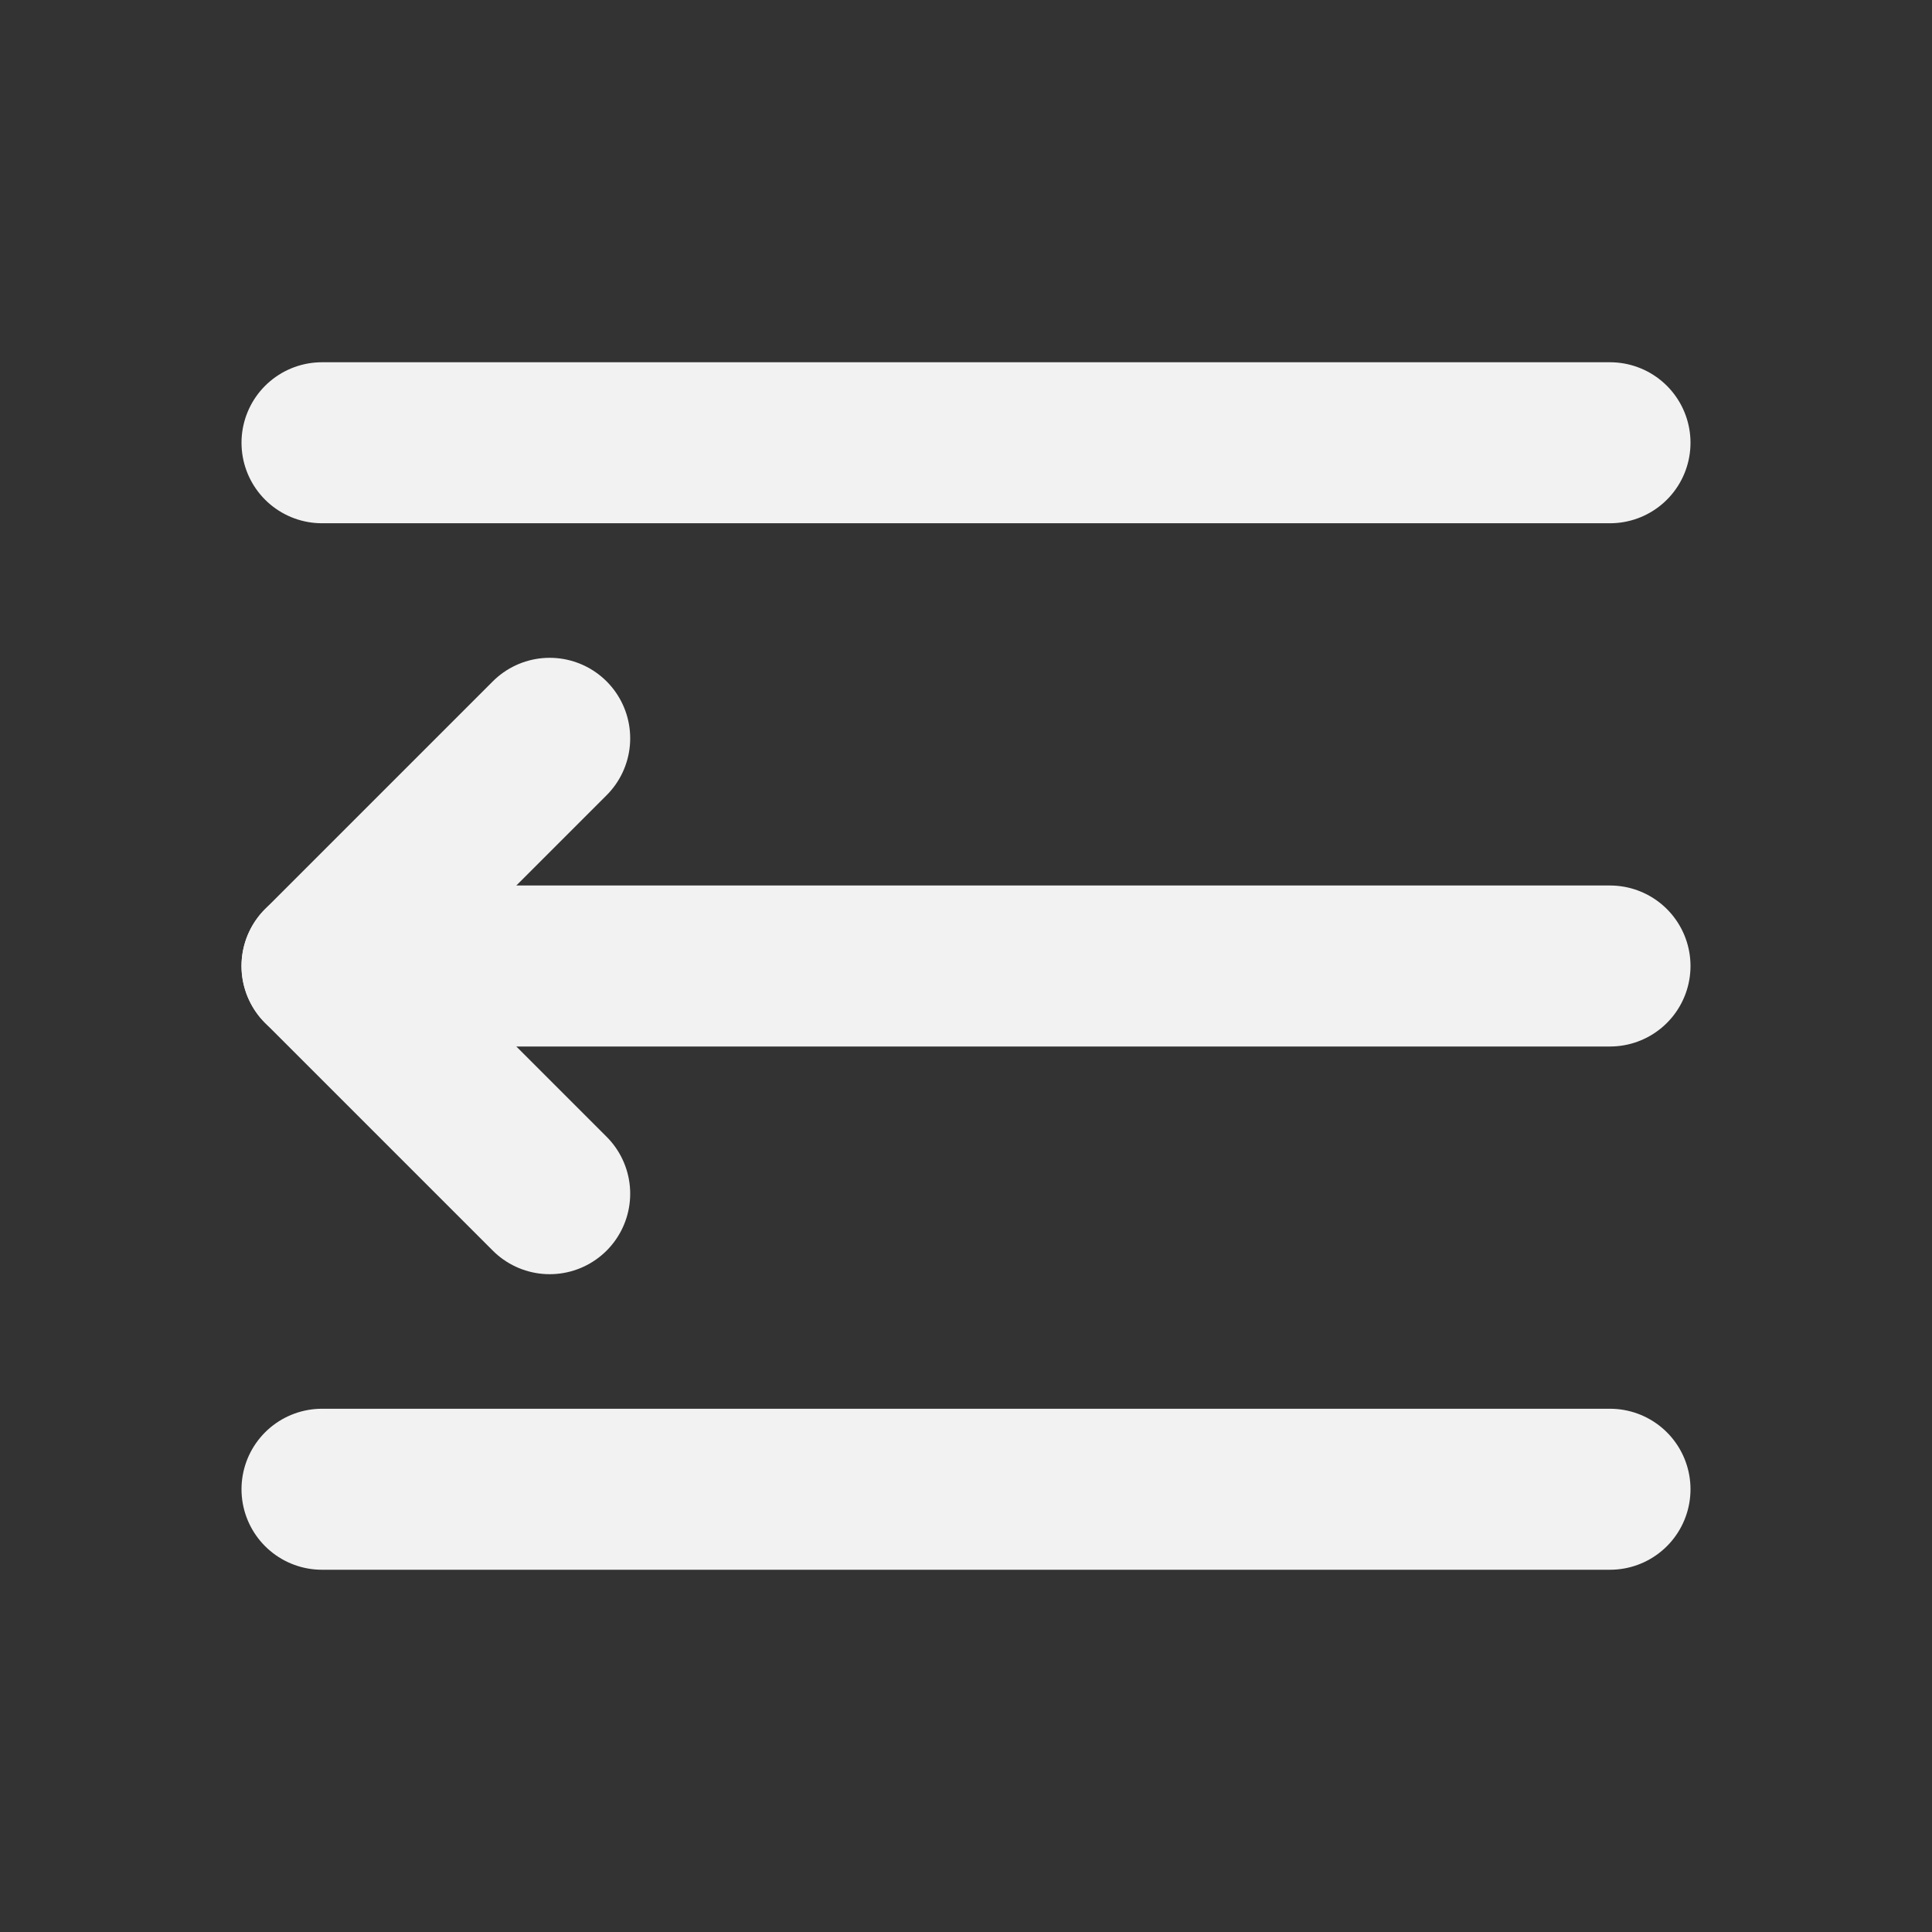 <?xml version="1.0" encoding="UTF-8"?><svg width="24" height="24" viewBox="0 0 48 48" fill="none" xmlns="http://www.w3.org/2000/svg"><rect x="0" y="0" width="48" height="48" fill="#333333" stroke="none"/><path d="M8 11H40" stroke="#F2F2F2" stroke-width="4" stroke-linecap="round" stroke-linejoin="round"/><path d="M8 24H40" stroke="#F2F2F2" stroke-width="4" stroke-linecap="round" stroke-linejoin="round"/><path d="M8 37H40" stroke="#F2F2F2" stroke-width="4" stroke-linecap="round" stroke-linejoin="round"/><path d="M13.657 29.657L8 24L13.657 18.343" stroke="#F2F2F2" stroke-width="4" stroke-linecap="round" stroke-linejoin="round"/></svg>
